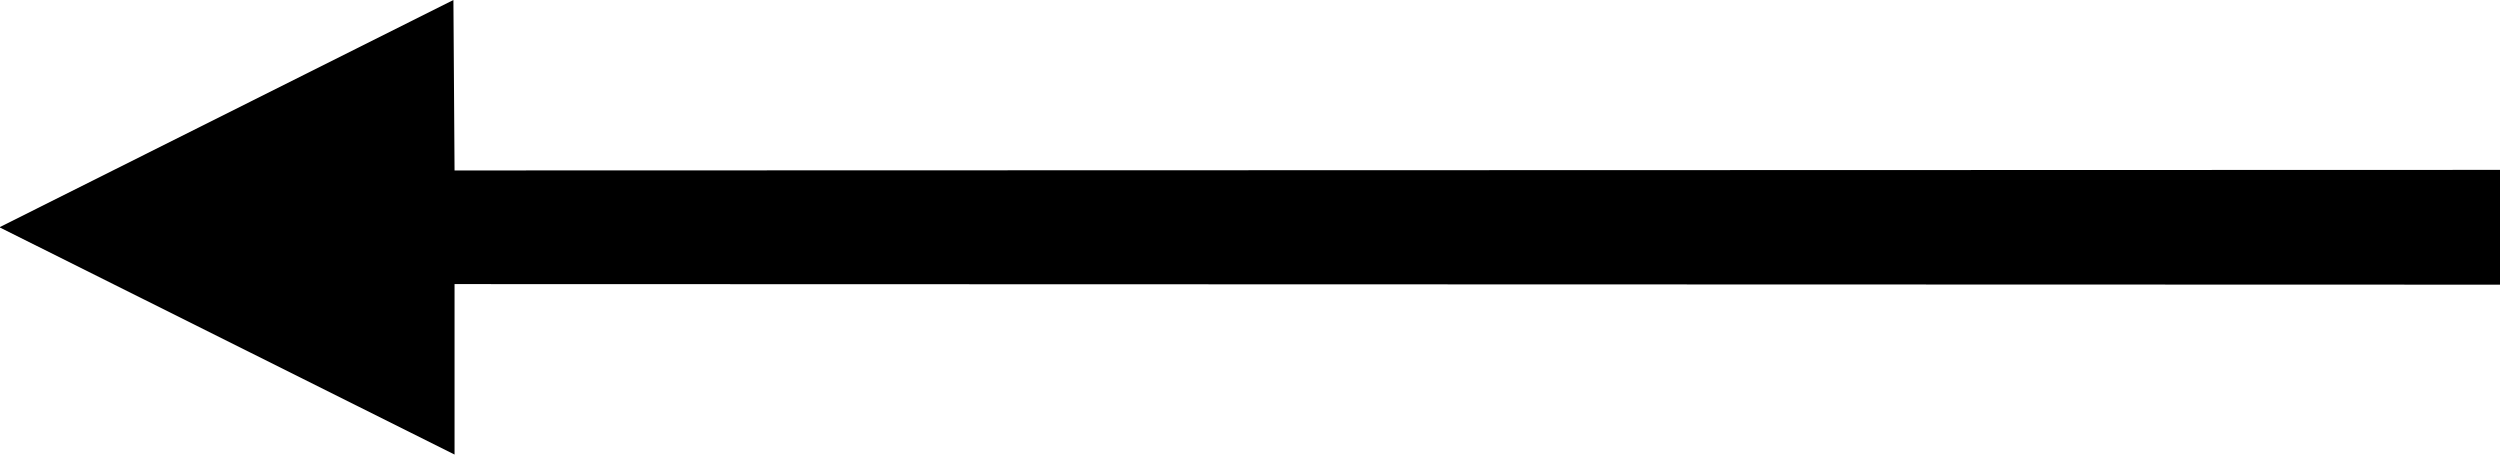 <?xml version="1.0" encoding="utf-8"?>
<!-- Generator: Avocode 2.3.2-ea60620 - http://avocode.com -->
<svg height="8" width="44" xmlns:xlink="http://www.w3.org/1999/xlink" xmlns="http://www.w3.org/2000/svg" viewBox="0 0 44 8">
    <path fill="#000000" fill-rule="evenodd" d="M 44.01 2.99 C 44.01 2.99 8 3 8 3 C 8 3 7.98 0 7.98 0 C 7.98 0 -0.01 4 -0.01 4 C -0.01 4 8 8 8 8 C 8 8 8 5 8 5 C 8 5 44.01 5.01 44.01 5.01 C 44.01 5.01 44.01 2.99 44.01 2.99 Z" />
</svg>